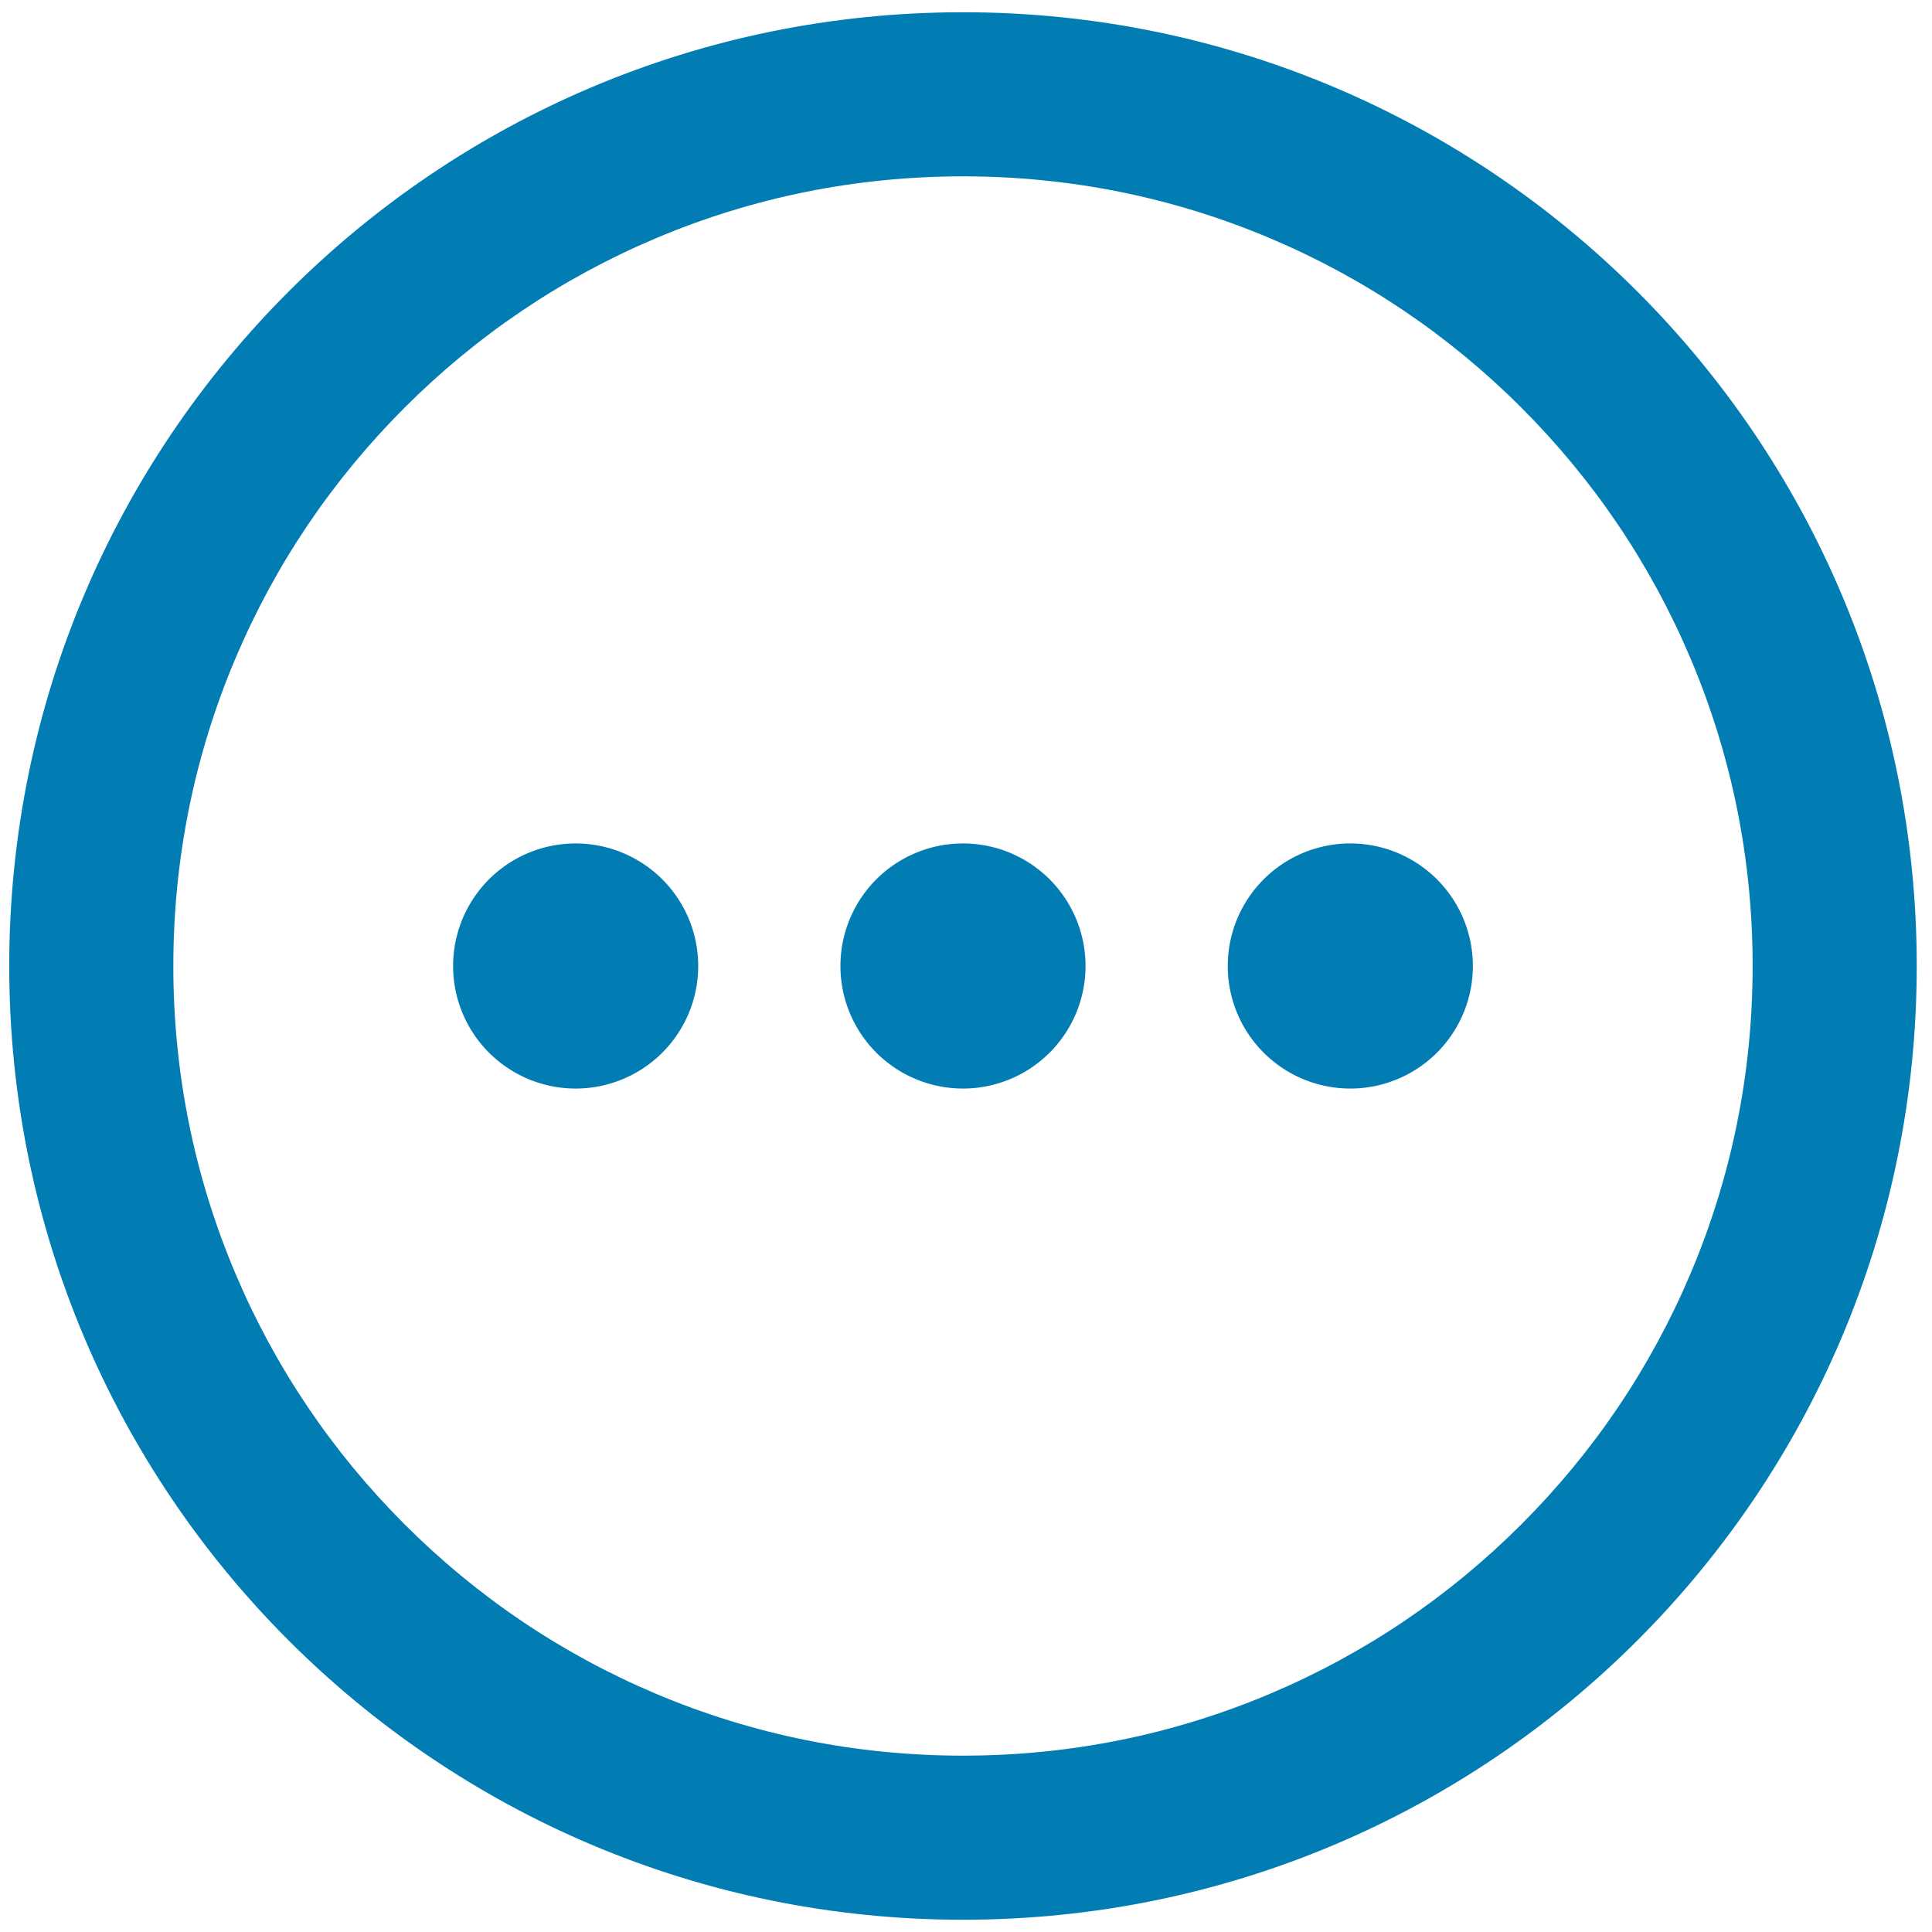 <?xml version="1.0" standalone="no"?><!DOCTYPE svg PUBLIC "-//W3C//DTD SVG 1.1//EN" "http://www.w3.org/Graphics/SVG/1.1/DTD/svg11.dtd"><svg t="1585702394305" class="icon" viewBox="0 0 1024 1024" version="1.1" xmlns="http://www.w3.org/2000/svg" p-id="3571" xmlns:xlink="http://www.w3.org/1999/xlink" width="200" height="200"><defs><style type="text/css"></style></defs><path d="M510.402 93.47c56.54 0 111.341 11.055 162.883 32.855 49.828 21.076 94.596 51.266 133.06 89.73 38.466 38.466 68.655 83.234 89.731 133.062 21.801 51.542 32.855 106.344 32.855 162.884s-11.054 111.342-32.855 162.884c-21.076 49.828-51.264 94.595-89.73 133.061-38.464 38.465-83.233 68.655-133.06 89.73-51.544 21.8-106.346 32.854-162.884 32.854s-111.342-11.054-162.884-32.854c-49.828-21.076-94.597-51.265-133.062-89.73-38.465-38.466-68.654-83.234-89.73-133.061C102.926 623.342 91.87 568.54 91.87 512s11.054-111.342 32.855-162.884c21.076-49.828 51.265-94.596 89.73-133.061s83.234-68.655 133.062-89.73C399.06 104.524 453.863 93.47 510.402 93.47m0-86.981C231.216 6.49 4.892 232.814 4.892 512s226.324 505.51 505.51 505.51c279.185 0 505.51-226.324 505.51-505.51S789.588 6.49 510.402 6.49z" fill="#027DB4" p-id="3572"></path><path d="M240.156 512a63.475 63.475 0 1 0 129.908 0 63.475 63.475 0 1 0-129.908 0zM445.447 512a63.475 63.475 0 1 0 129.909 0 63.475 63.475 0 1 0-129.909 0zM650.739 512a63.475 63.475 0 1 0 129.909 0 63.475 63.475 0 1 0-129.91 0z" fill="#027DB4" p-id="3573"></path></svg>